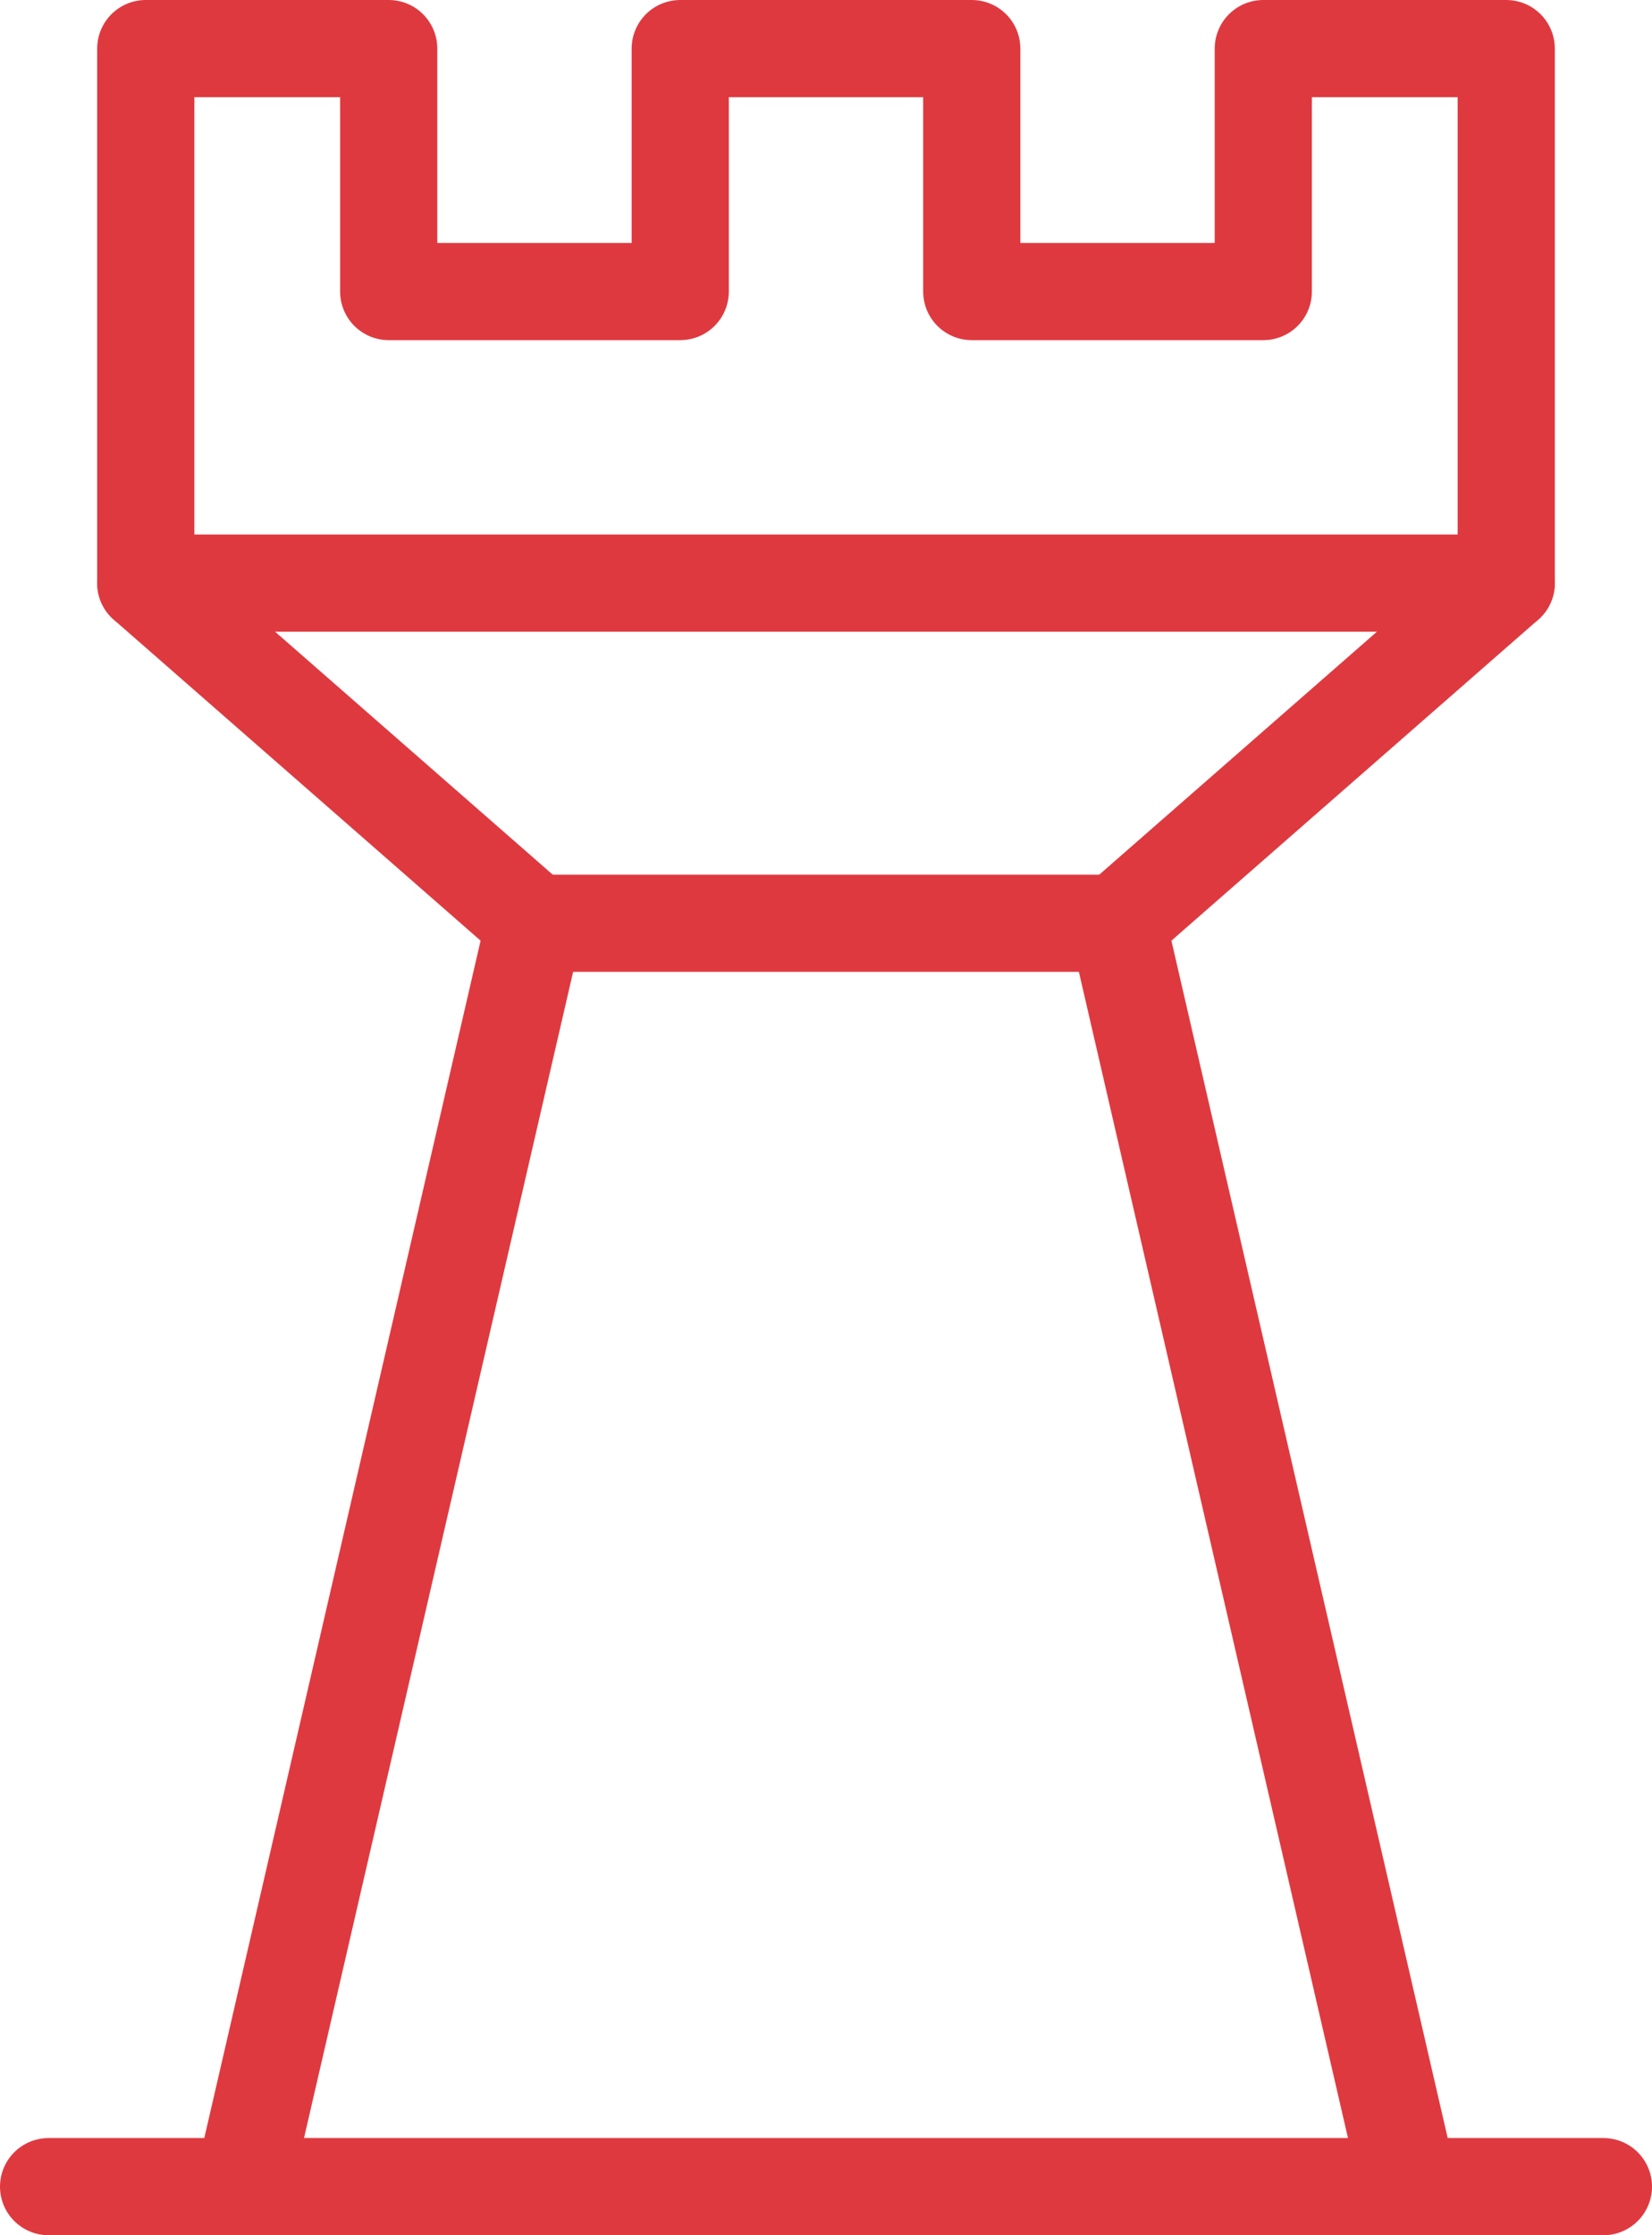 <?xml version="1.0" encoding="UTF-8"?>
<svg width="34px" height="46px" viewBox="0 0 34 46" version="1.1" xmlns="http://www.w3.org/2000/svg" xmlns:xlink="http://www.w3.org/1999/xlink">
    <!-- Generator: Sketch 53.2 (72643) - https://sketchapp.com -->
    <title>strat</title>
    <desc>Created with Sketch.</desc>
    <g id="Page-1" stroke="none" stroke-width="1" fill="none" fill-rule="evenodd" stroke-linecap="round" stroke-linejoin="round">
        <g id="1.-home" transform="translate(-467, -936)" stroke="#DF3940" stroke-width="2">
            <g id="what-we-do" transform="translate(0, 648)">
                <g id="cards" transform="translate(136, 256)">
                    <g id="strat" transform="translate(332, 33)">
                        <path d="M2,11 L30,11" id="Path"></path>
                        <path d="M10,18 L22,18" id="Path"></path>
                        <polyline id="Path" points="28 44 22 18 30 11 30 0 25 0 25 5 19 5 19 0 13 0 13 5 7 5 7 0 2 0 2 11 10 18 4 44"></polyline>
                        <path d="M0,44 L32,44" id="Path"></path>
                    </g>
                </g>
            </g>
        </g>
    </g>
</svg>